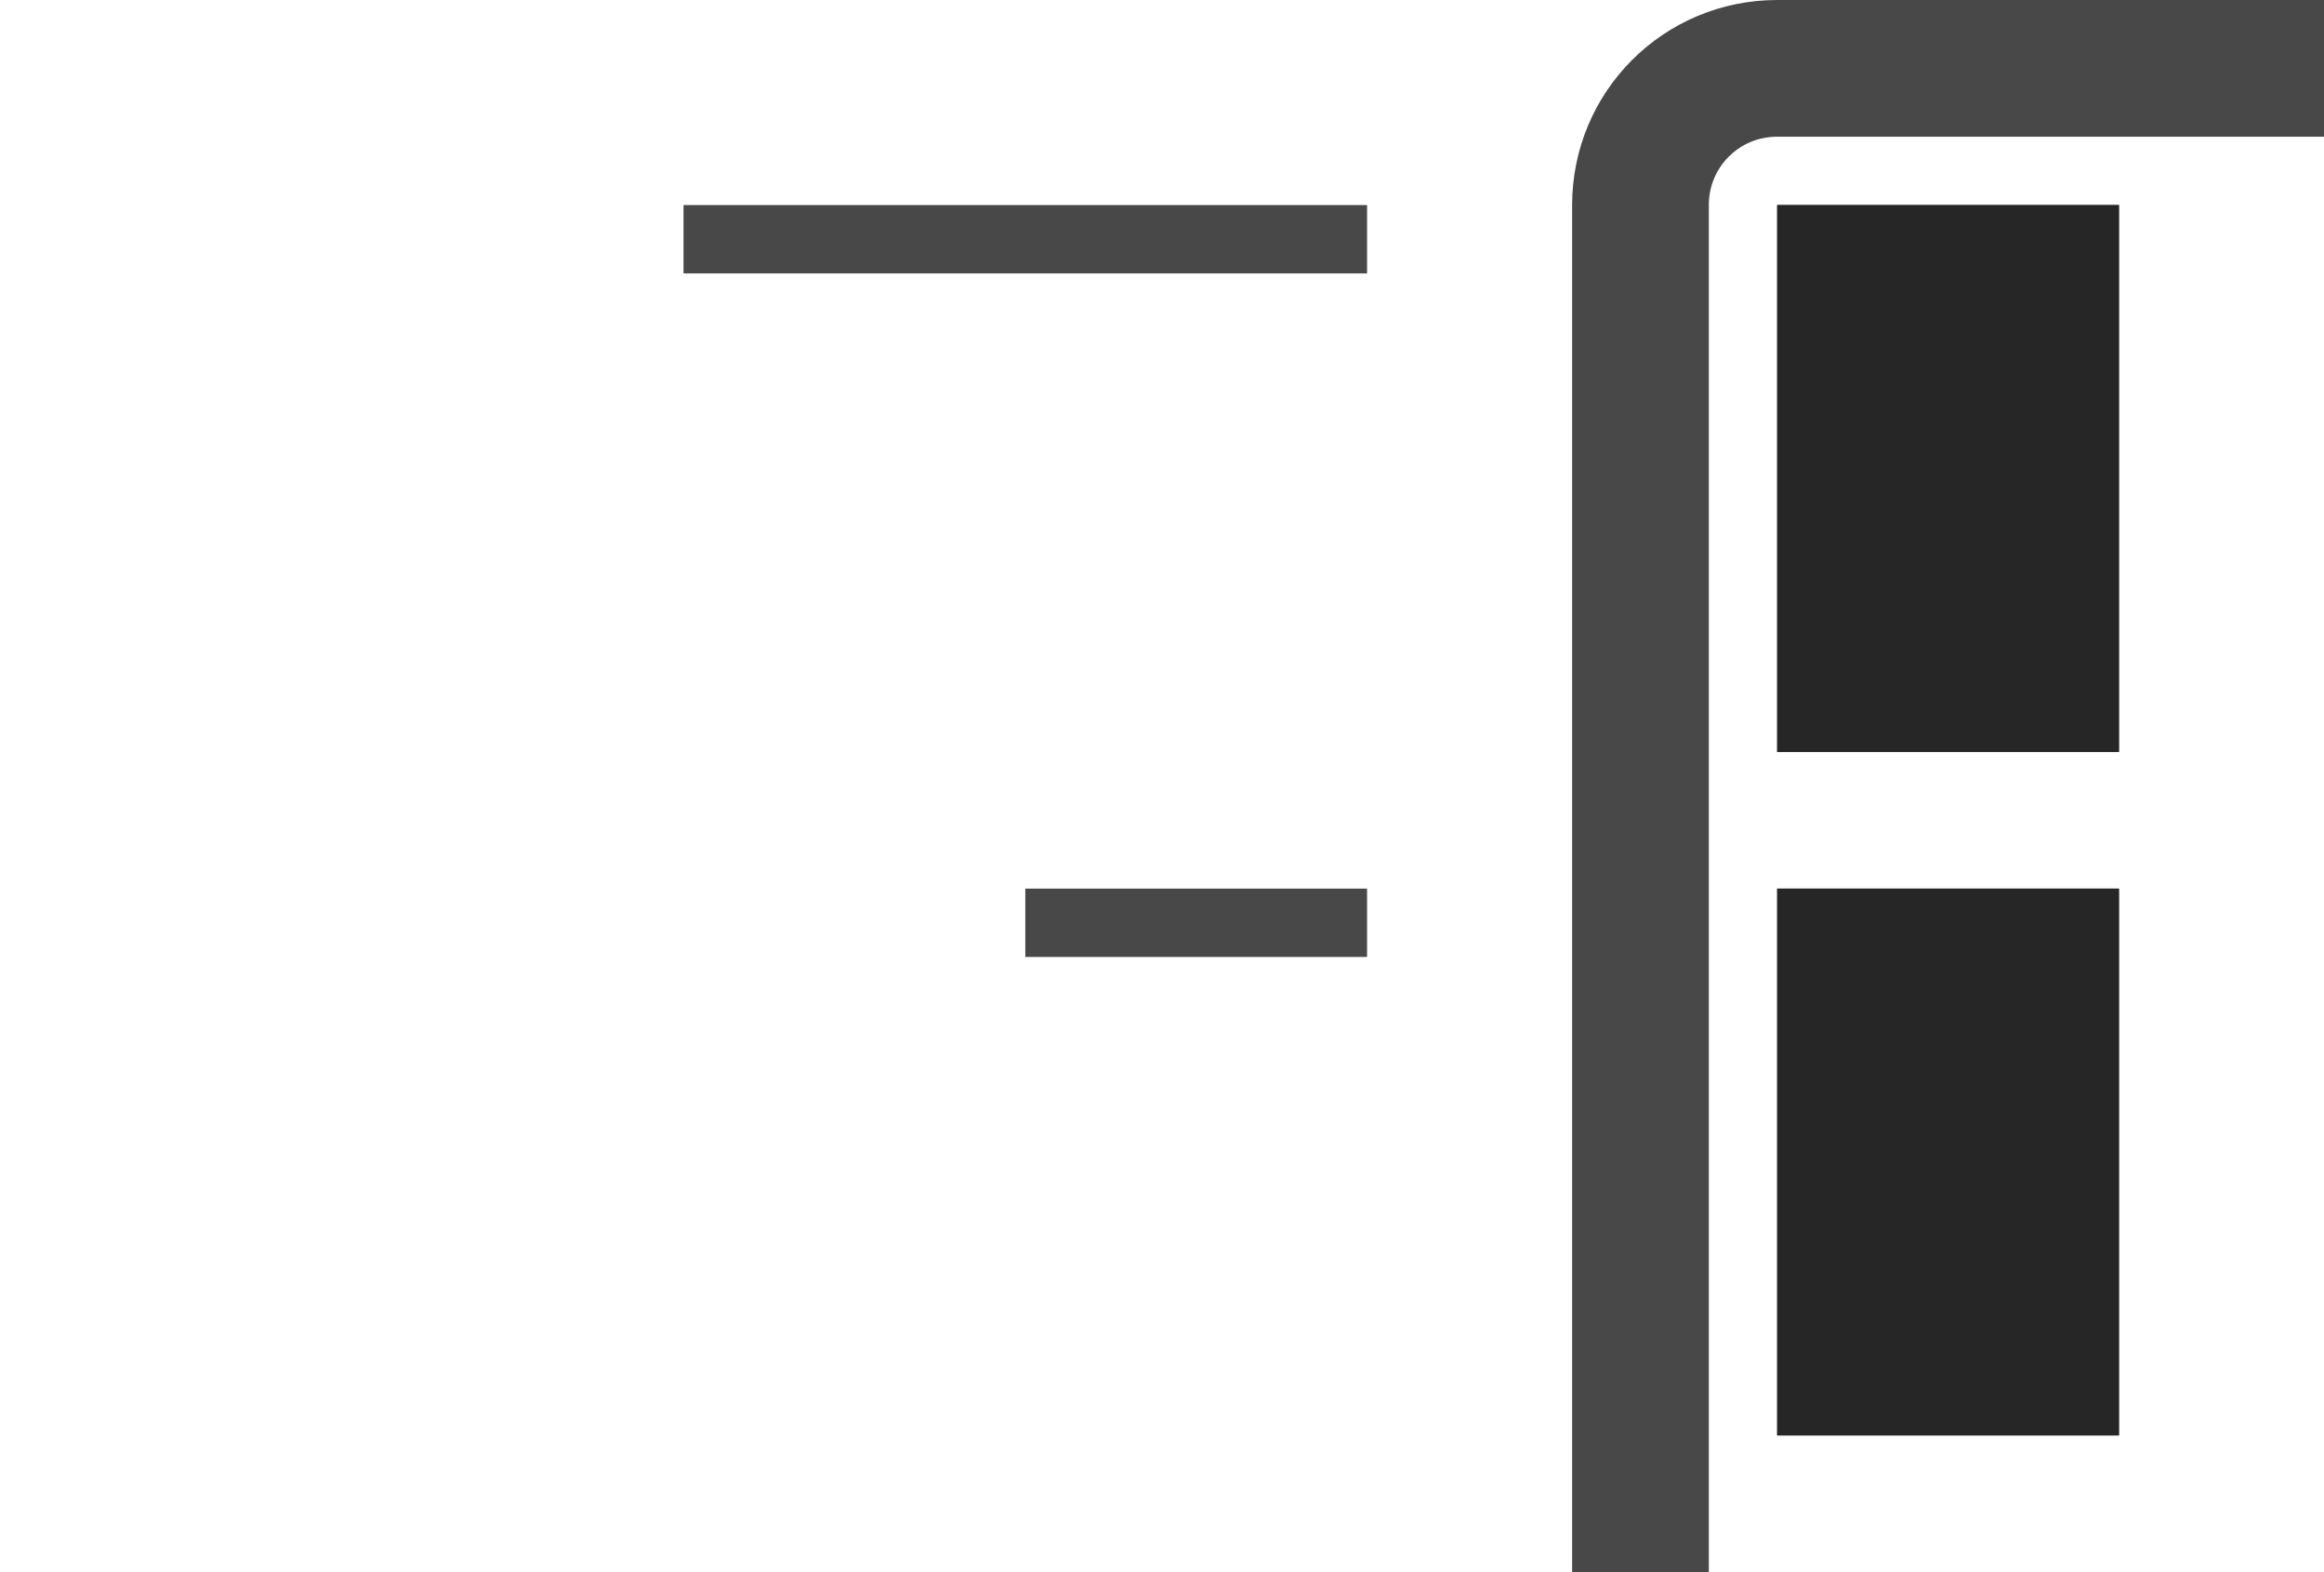 <svg height="23" viewBox="0 0 34 23" width="34" xmlns="http://www.w3.org/2000/svg"><g transform="translate(0 -1029.362)"><path d="m24 22-0-19c0-1.108.892-2 2-2l0 0h7" fill="none" stroke="#484848" stroke-linecap="square" stroke-width="2" transform="translate(0 1029.362)"/><g fill="#262626"><path d="m26 1042.362h5v8h-5z"/><path d="m26 1032.362h5v8h-5z"/><path d="m26 1042.362h5v8h-5z"/><path d="m26 1032.362h5v8h-5z"/></g><rect fill="#fff" height="16.5" opacity="0" rx="14.285" stroke="#000" stroke-opacity=".541" width="47" x="8" y="1062.862"/><path d="m-1033.362 10h1v10h-1z" fill="#484848" transform="rotate(-90)"/><path d="m-1043.362 15h1v5h-1z" fill="#484848" transform="rotate(-90)"/></g></svg>